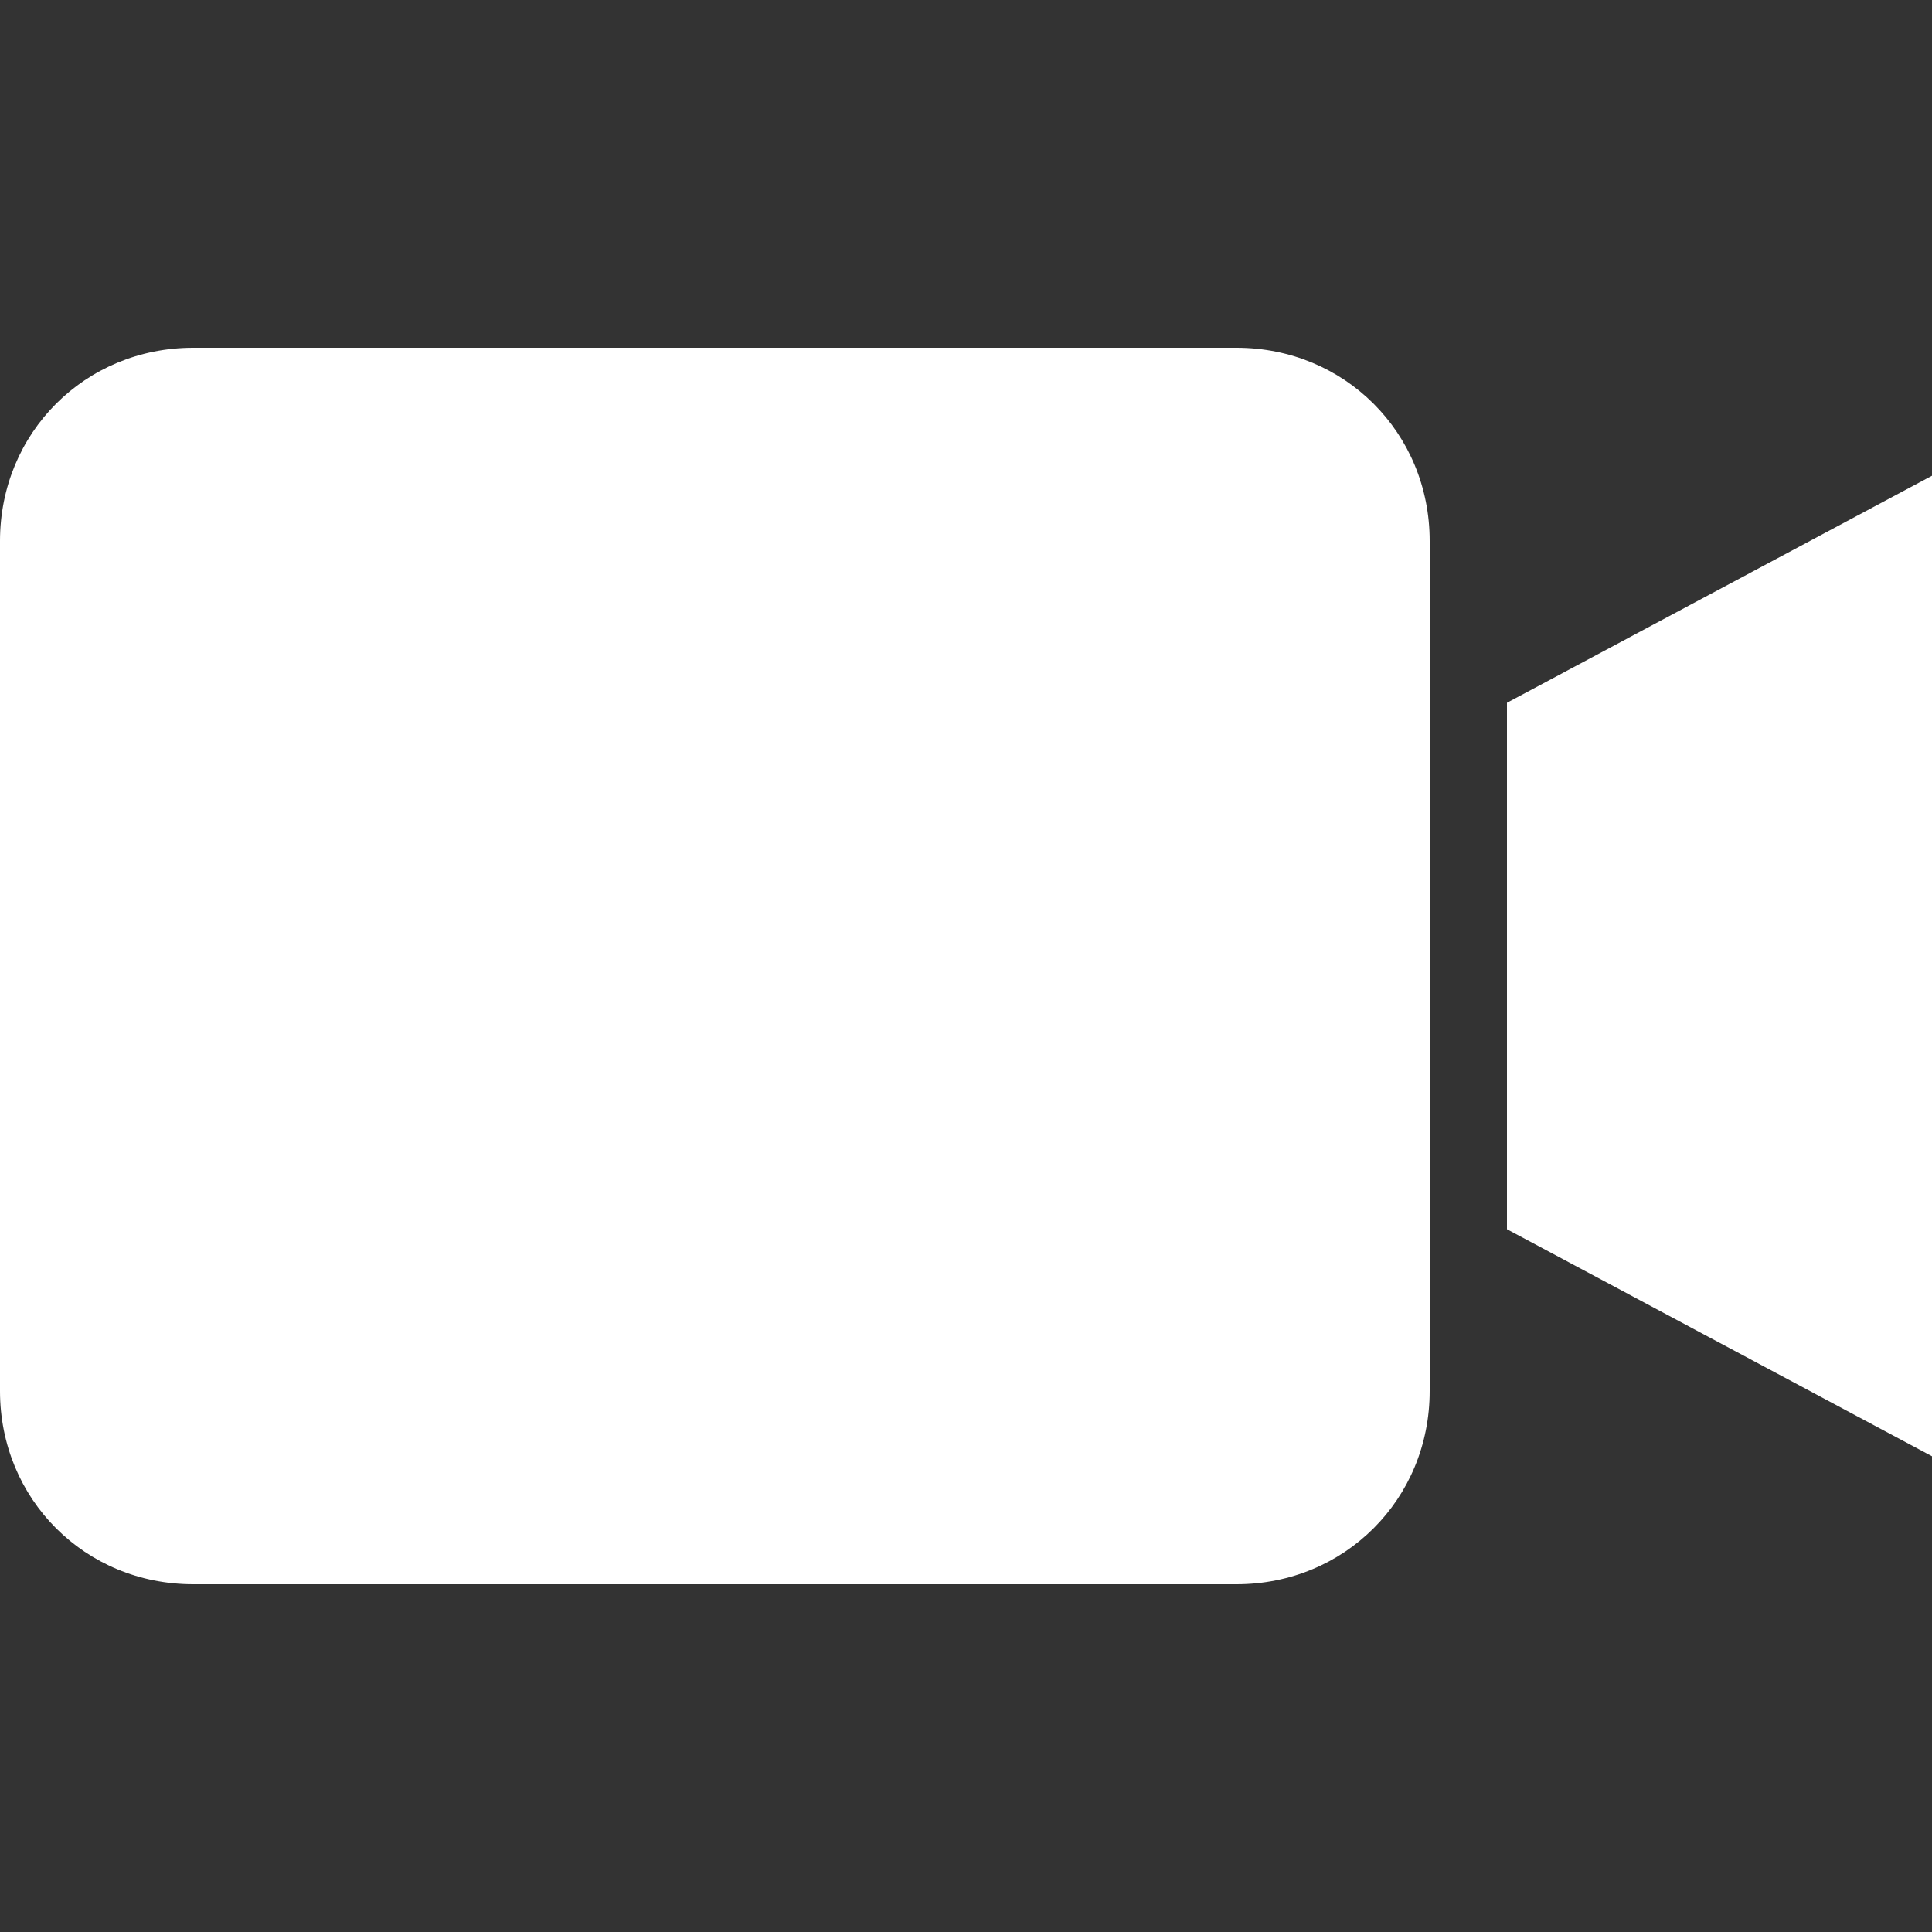 ﻿<svg xmlns="http://www.w3.org/2000/svg" viewBox="0 0 50 50" enable-background="new 0 0 50 50" width="50" height="50" style="fill: rgb(255, 255, 255);">
    <rect x="0" y="0" width="50" height="50" fill="#333333" stroke="none"/>
    <path d="M 5 9 C 2.2 9 0 11.2 0 14 L 0 36 C 0 38.8 2.2 41 5 41 L 32 41 C 34.8 41 37 38.8 37 36 L 37 14 C 37 11.2 34.8 9 32 9 L 5 9 z M 50 12.312 L 39 18.188 L 39 31.812 L 50 37.688 L 50 12.312 z"/>
</svg>